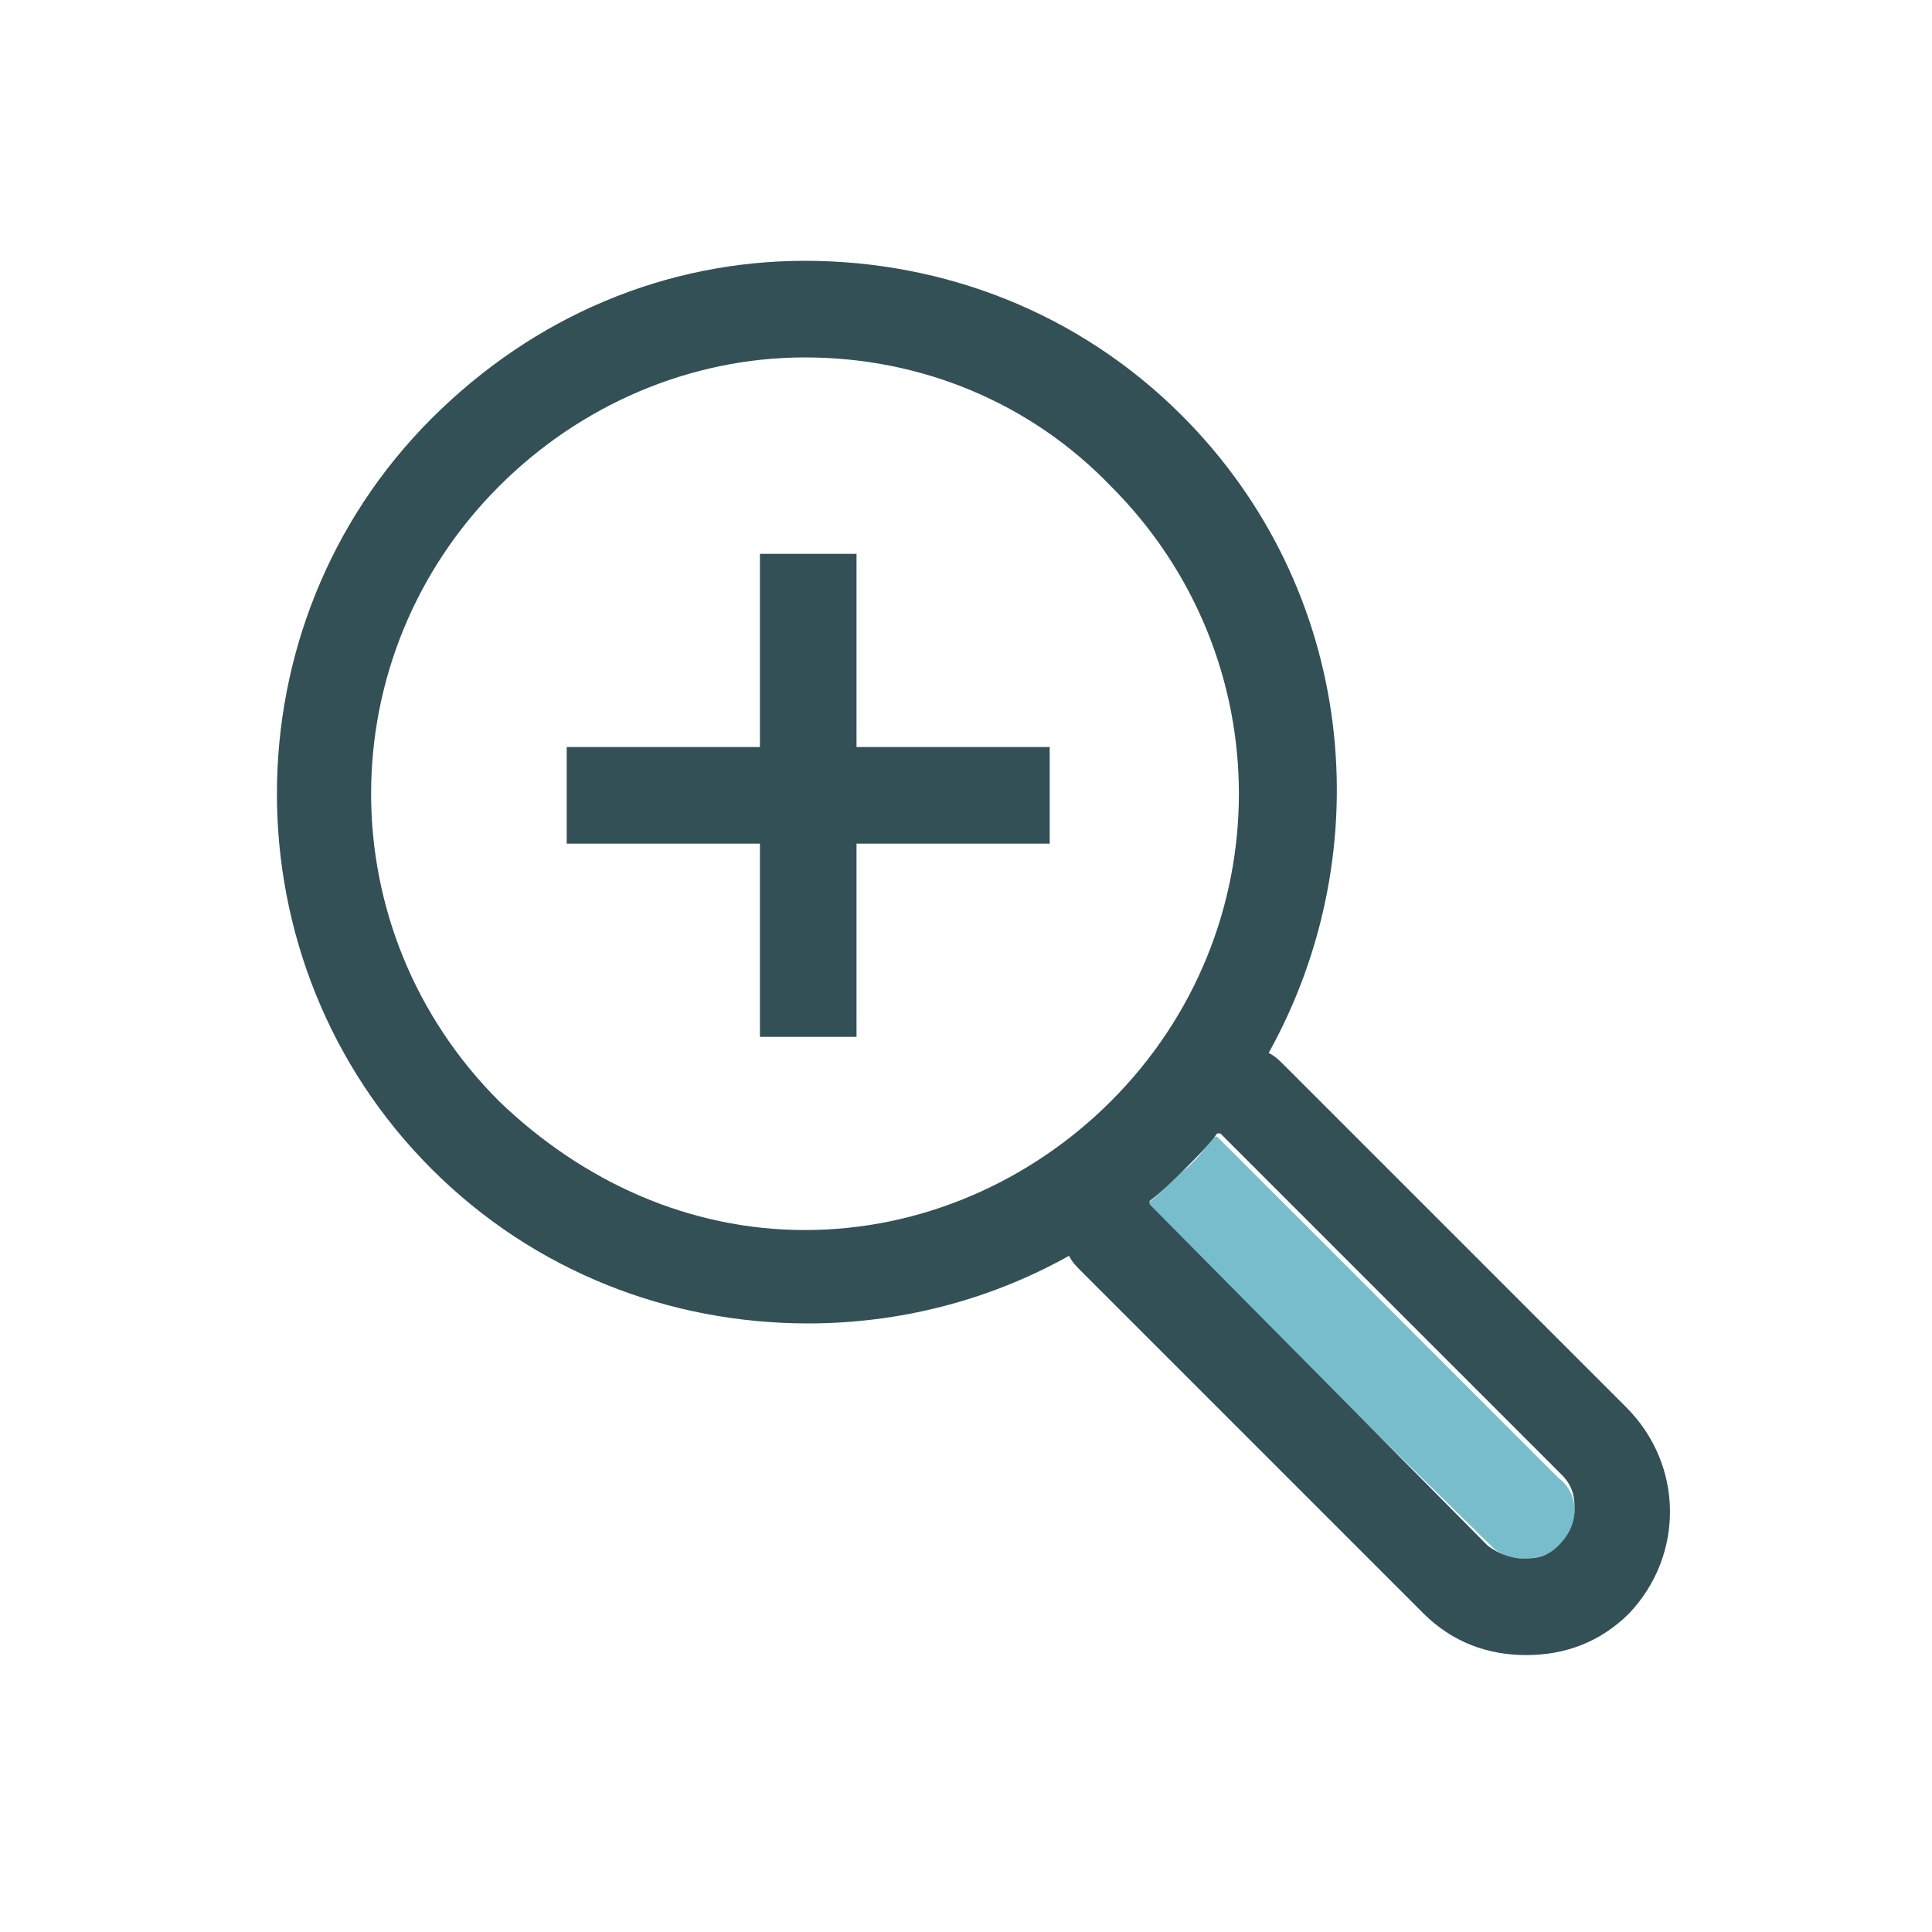 <?xml version="1.0" standalone="no"?><!DOCTYPE svg PUBLIC "-//W3C//DTD SVG 1.1//EN" "http://www.w3.org/Graphics/SVG/1.1/DTD/svg11.dtd"><svg t="1647960688485" class="icon" viewBox="0 0 1024 1024" version="1.1" xmlns="http://www.w3.org/2000/svg" p-id="9559" xmlns:xlink="http://www.w3.org/1999/xlink" width="128" height="128"><defs><style type="text/css">@font-face { font-family: feedback-iconfont; src: url("//at.alicdn.com/t/font_1031158_u69w8yhxdu.woff2?t=1630033759944") format("woff2"), url("//at.alicdn.com/t/font_1031158_u69w8yhxdu.woff?t=1630033759944") format("woff"), url("//at.alicdn.com/t/font_1031158_u69w8yhxdu.ttf?t=1630033759944") format("truetype"); }
</style></defs><path d="M826.027 783.36L645.12 602.453h-1.707c-5.12 6.827-10.24 13.653-17.067 18.773-6.827 6.827-11.947 11.947-18.773 17.067v1.707L790.187 819.2c6.827 6.827 13.653 6.827 18.773 6.827s11.947-1.707 18.773-6.827c6.827-6.827 6.827-13.653 6.827-18.773s-1.707-11.947-8.533-17.067z" fill="#78BDCC" p-id="9560"></path><path d="M861.867 745.813L680.96 564.907c-3.413-3.413-5.12-5.12-8.533-6.827 59.733-107.52 46.08-245.76-46.08-337.92-54.613-54.613-126.293-81.92-199.68-81.92S283.307 167.253 228.693 221.867C119.467 331.093 119.467 510.293 228.693 619.52c54.613 54.613 126.293 81.92 199.68 81.92 47.787 0 95.573-11.947 138.24-35.84 1.707 3.413 3.413 5.12 6.827 8.533l180.907 180.907c15.36 15.36 34.133 22.187 54.613 22.187s39.253-6.827 54.613-22.187c29.013-30.72 29.013-78.507-1.707-109.227z m-597.333-162.133c-90.453-90.453-90.453-235.52 0-325.973 42.667-42.667 100.693-68.267 162.133-68.267s119.467 23.893 162.133 68.267c90.453 90.453 90.453 235.52 0 325.973-42.667 42.667-100.693 68.267-162.133 68.267s-117.76-25.6-162.133-68.267zM826.027 819.2c-6.827 6.827-13.653 6.827-18.773 6.827s-11.947-1.707-18.773-6.827L609.28 638.293v-1.707c6.827-5.12 11.947-10.24 18.773-17.067 6.827-6.827 11.947-11.947 17.067-18.773h1.707l180.907 180.907c6.827 6.827 6.827 13.653 6.827 18.773s-1.707 11.947-8.533 18.773z" fill="#335056" p-id="9561"></path><path d="M453.973 293.547h-51.2v102.4h-102.4v51.2h102.4v102.4h51.2v-102.4h102.4v-51.2h-102.4z" fill="#335056" p-id="9562"></path></svg>